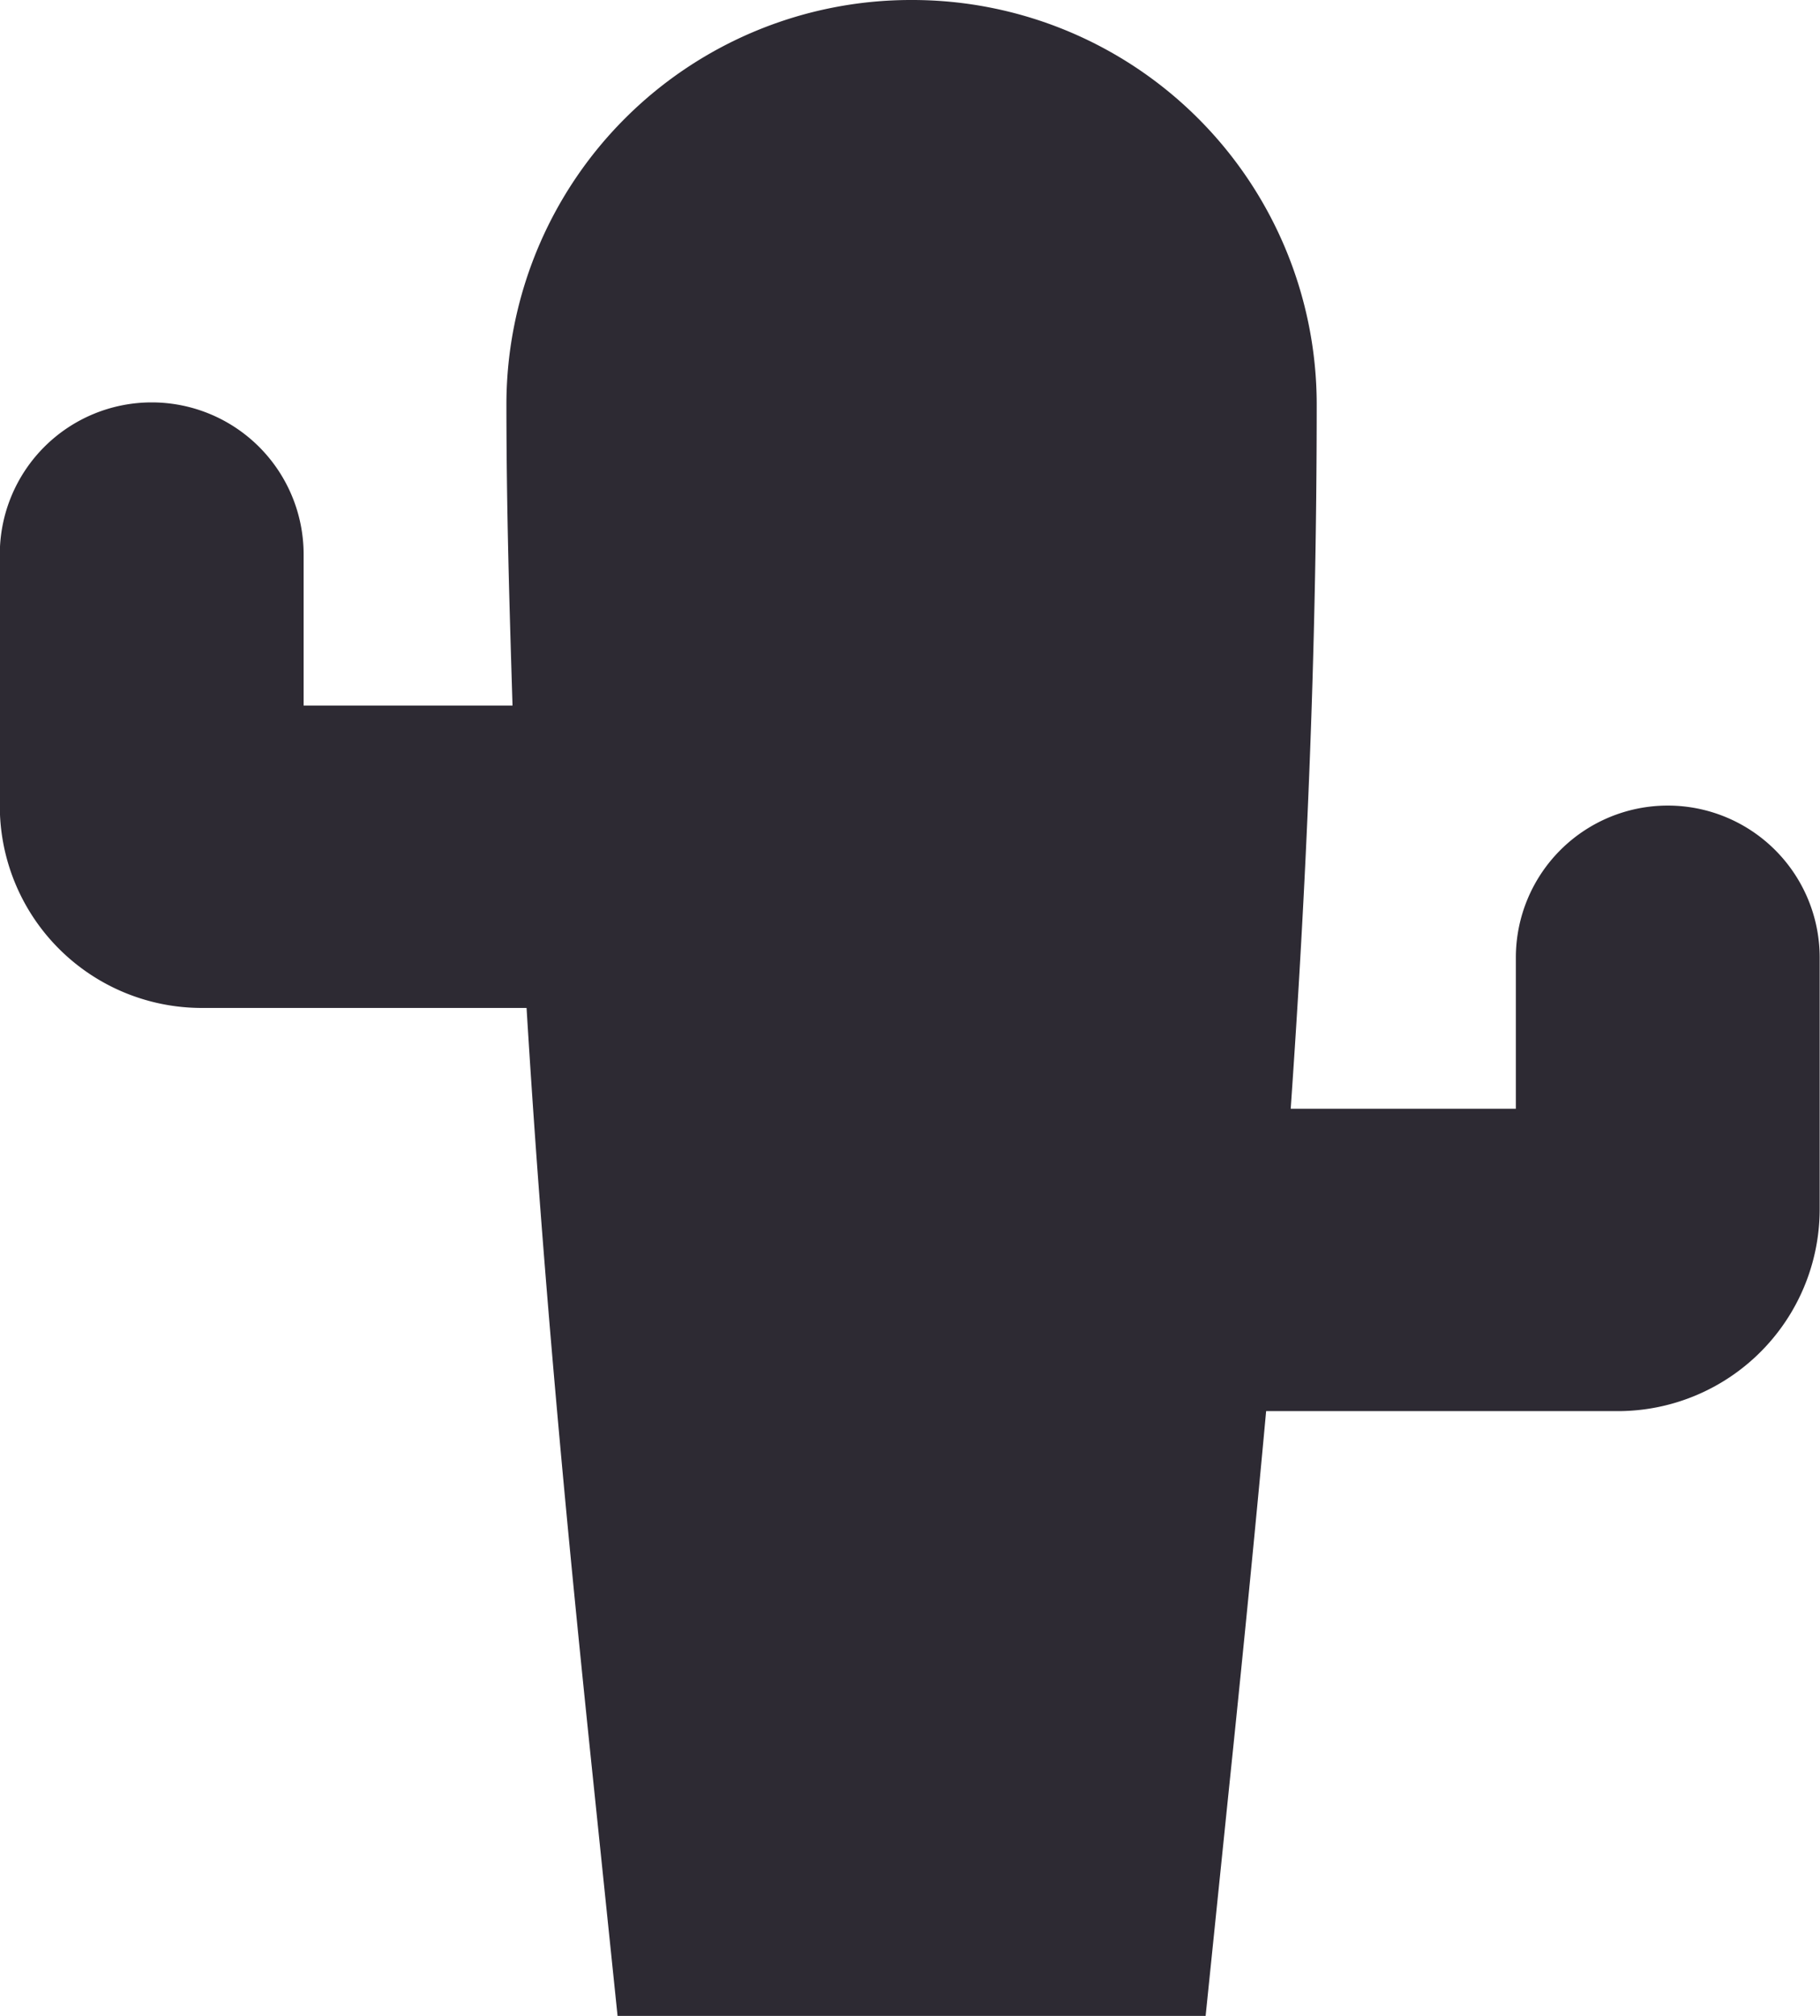 <svg xmlns="http://www.w3.org/2000/svg" width="28" height="31" viewBox="0 0 28 31">
  <path id="no_subscriptions" data-name="no subscriptions" d="M17.052,2A6.223,6.223,0,0,0,10.82,8.2c0,1.62.047,3.138.094,4.65H7.7V10.525a2.337,2.337,0,0,0-4.674,0V14.4a3.107,3.107,0,0,0,3.116,3.1H11.13c.267,4.377.658,8.366,1.038,12.006L12.53,33h9.047l.359-3.494c.192-1.843.387-3.794.572-5.806h5.4a3.107,3.107,0,0,0,3.116-3.1V16.725a2.337,2.337,0,0,0-4.674,0V19.05H22.886c.233-3.341.4-6.917.4-10.85A6.223,6.223,0,0,0,17.052,2Z" transform="translate(-3.029 -2)" fill="#2d2a33"/>
</svg>
